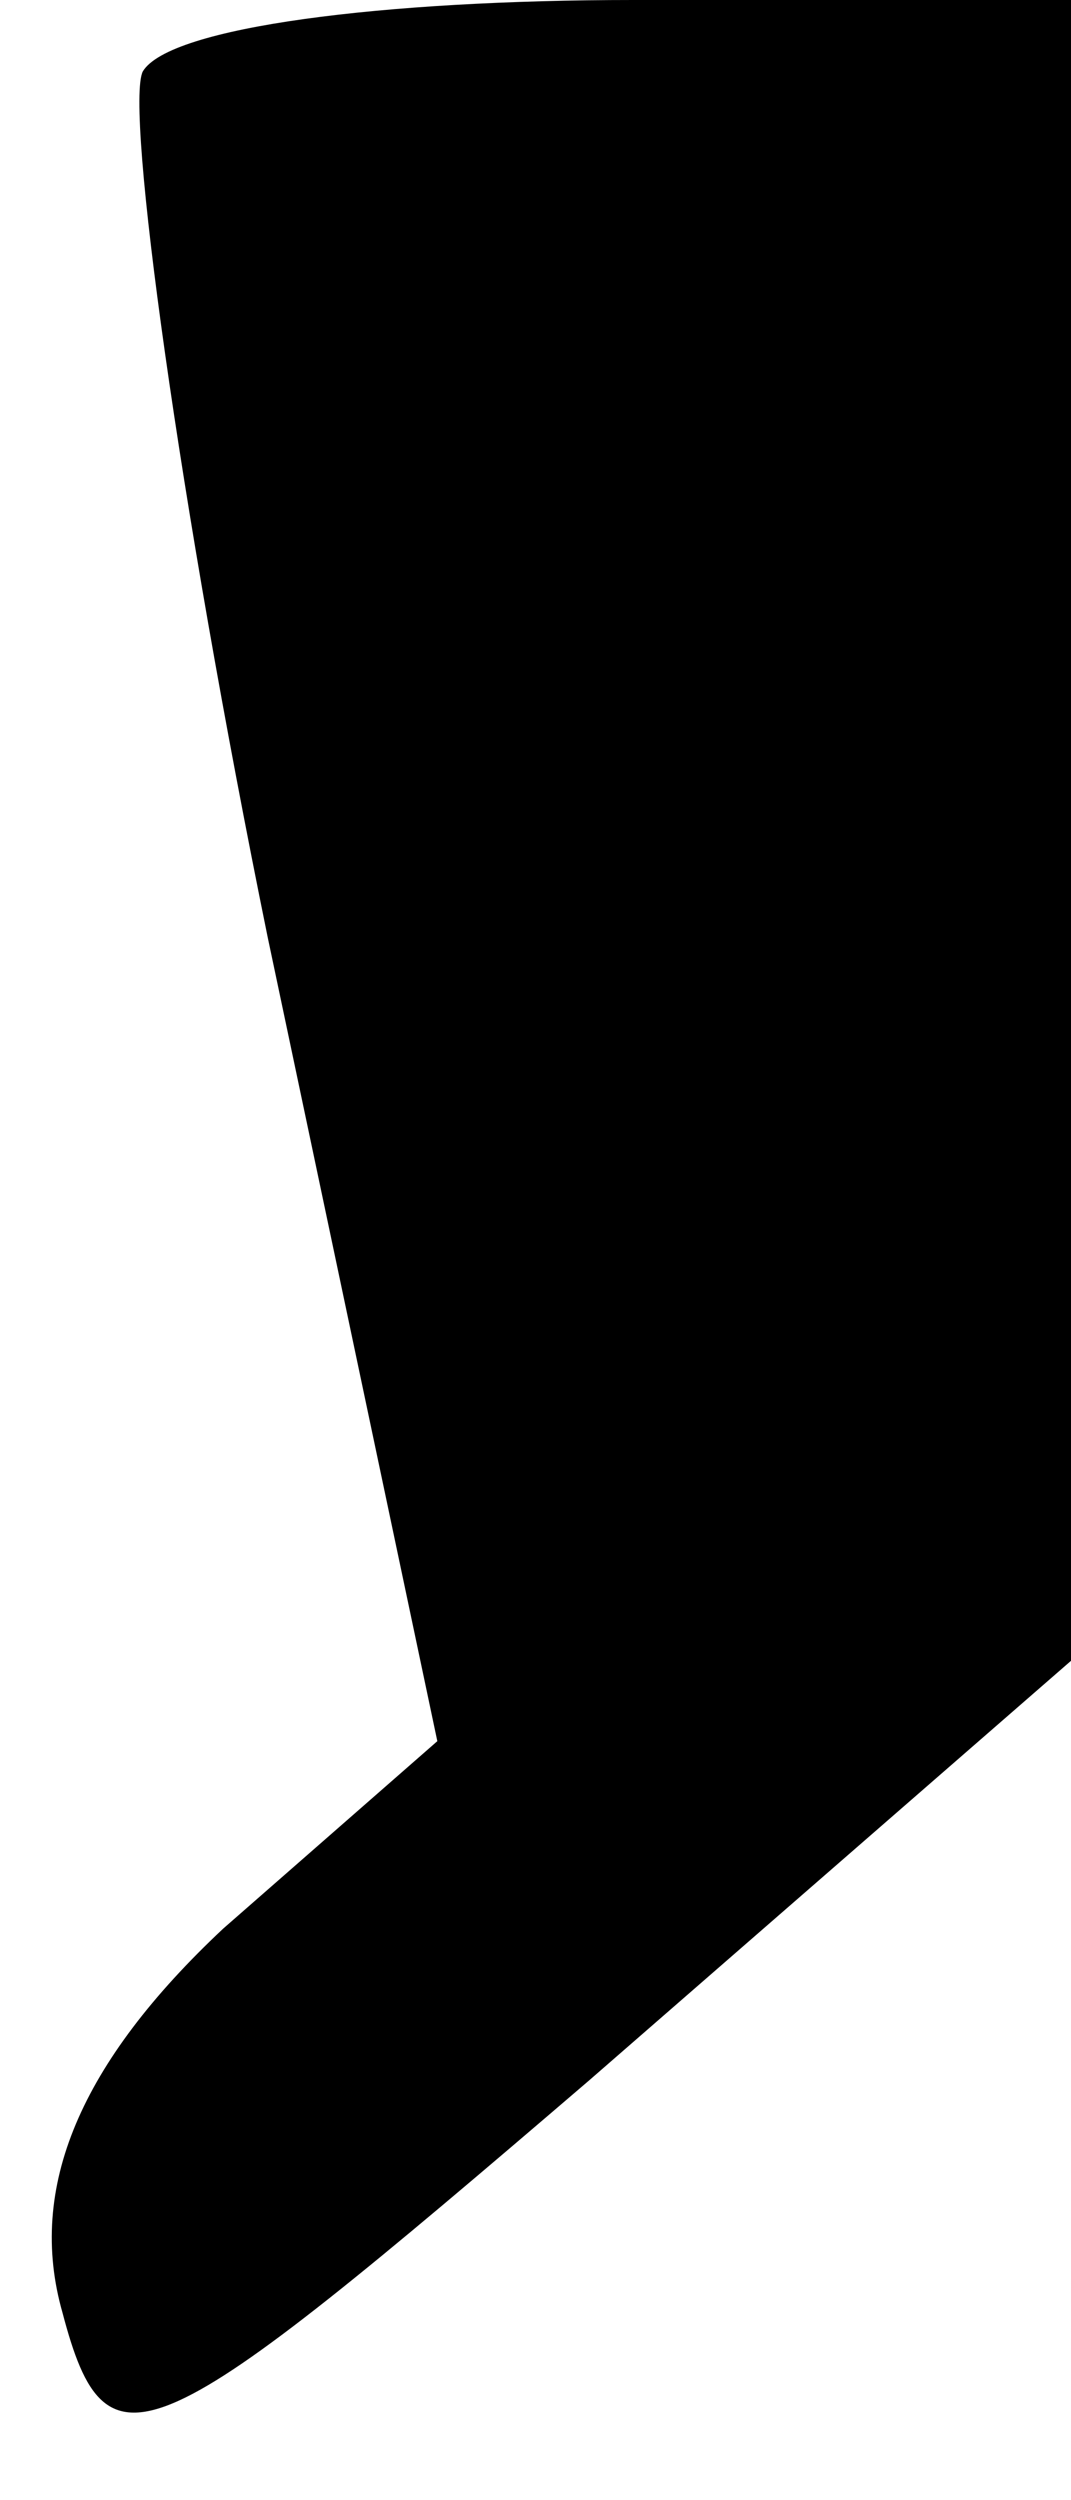<?xml version="1.0" standalone="no"?>
<!DOCTYPE svg PUBLIC "-//W3C//DTD SVG 20010904//EN"
 "http://www.w3.org/TR/2001/REC-SVG-20010904/DTD/svg10.dtd">
<svg version="1.0" xmlns="http://www.w3.org/2000/svg"
 width="12pt" height="28pt" viewBox="0 0 12 28"
 preserveAspectRatio="xMidYMid meet">
<g transform="translate(0,28) scale(0.1,-0.1)"
fill="#000000" stroke="none">
<path fill="#000000" stroke="none" d="M16 272 c-2 -4 4 -48 14 -97 l19 -90
-24 -21 c-16 -15 -22 -29 -18 -43 5 -19 10 -16 59 26 l54 47 0 93 0 93 -49 0
c-28 0 -52 -3 -55 -8z"/>
</g>
</svg>
